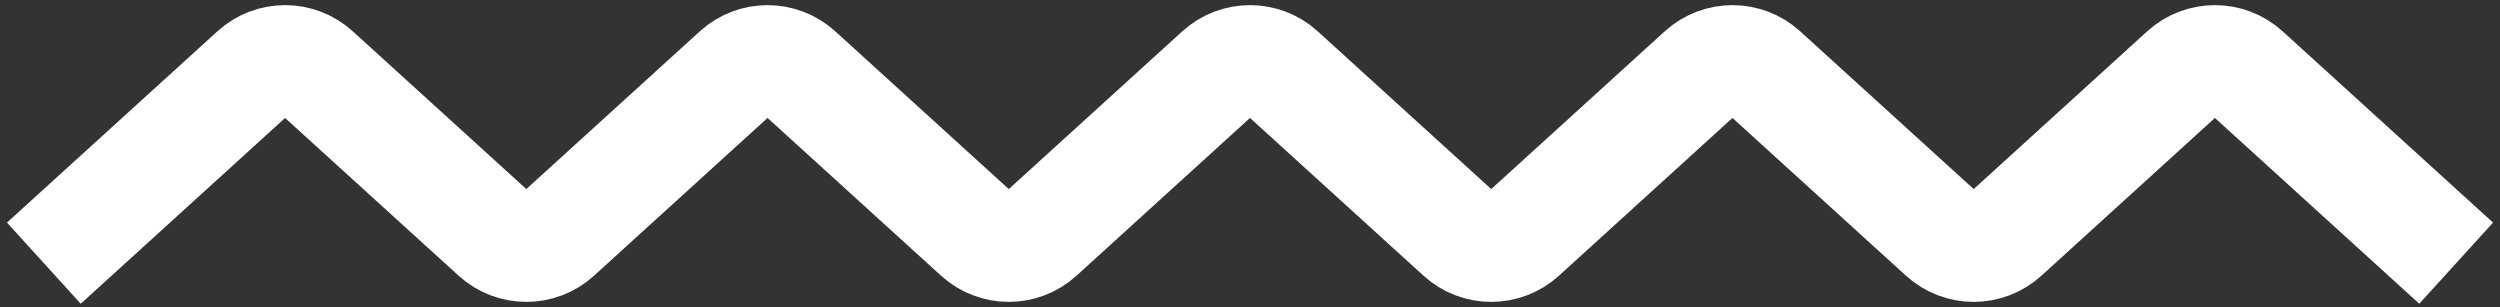 <svg xmlns="http://www.w3.org/2000/svg" width="114" height="14" viewBox="0 0 114 14" fill="none">
    <rect x="0" y="0" width="114" height="14" fill="#333333" stroke="none"/>
    <path
        d="M2 12L11.595 3.278C12.391 2.553 13.609 2.553 14.405 3.278L22.595 10.722C23.391 11.447 24.609 11.447 25.405 10.722L33.594 3.278C34.391 2.553 35.609 2.553 36.406 3.278L44.594 10.722C45.391 11.447 46.609 11.447 47.406 10.722L55.594 3.278C56.391 2.553 57.609 2.553 58.406 3.278L66.594 10.722C67.391 11.447 68.609 11.447 69.406 10.722L77.594 3.278C78.391 2.553 79.609 2.553 80.406 3.278L88.594 10.722C89.391 11.447 90.609 11.447 91.406 10.722L99.594 3.278C100.391 2.553 101.609 2.553 102.406 3.278L112 12"
        stroke="white" stroke-width="5" />
</svg>